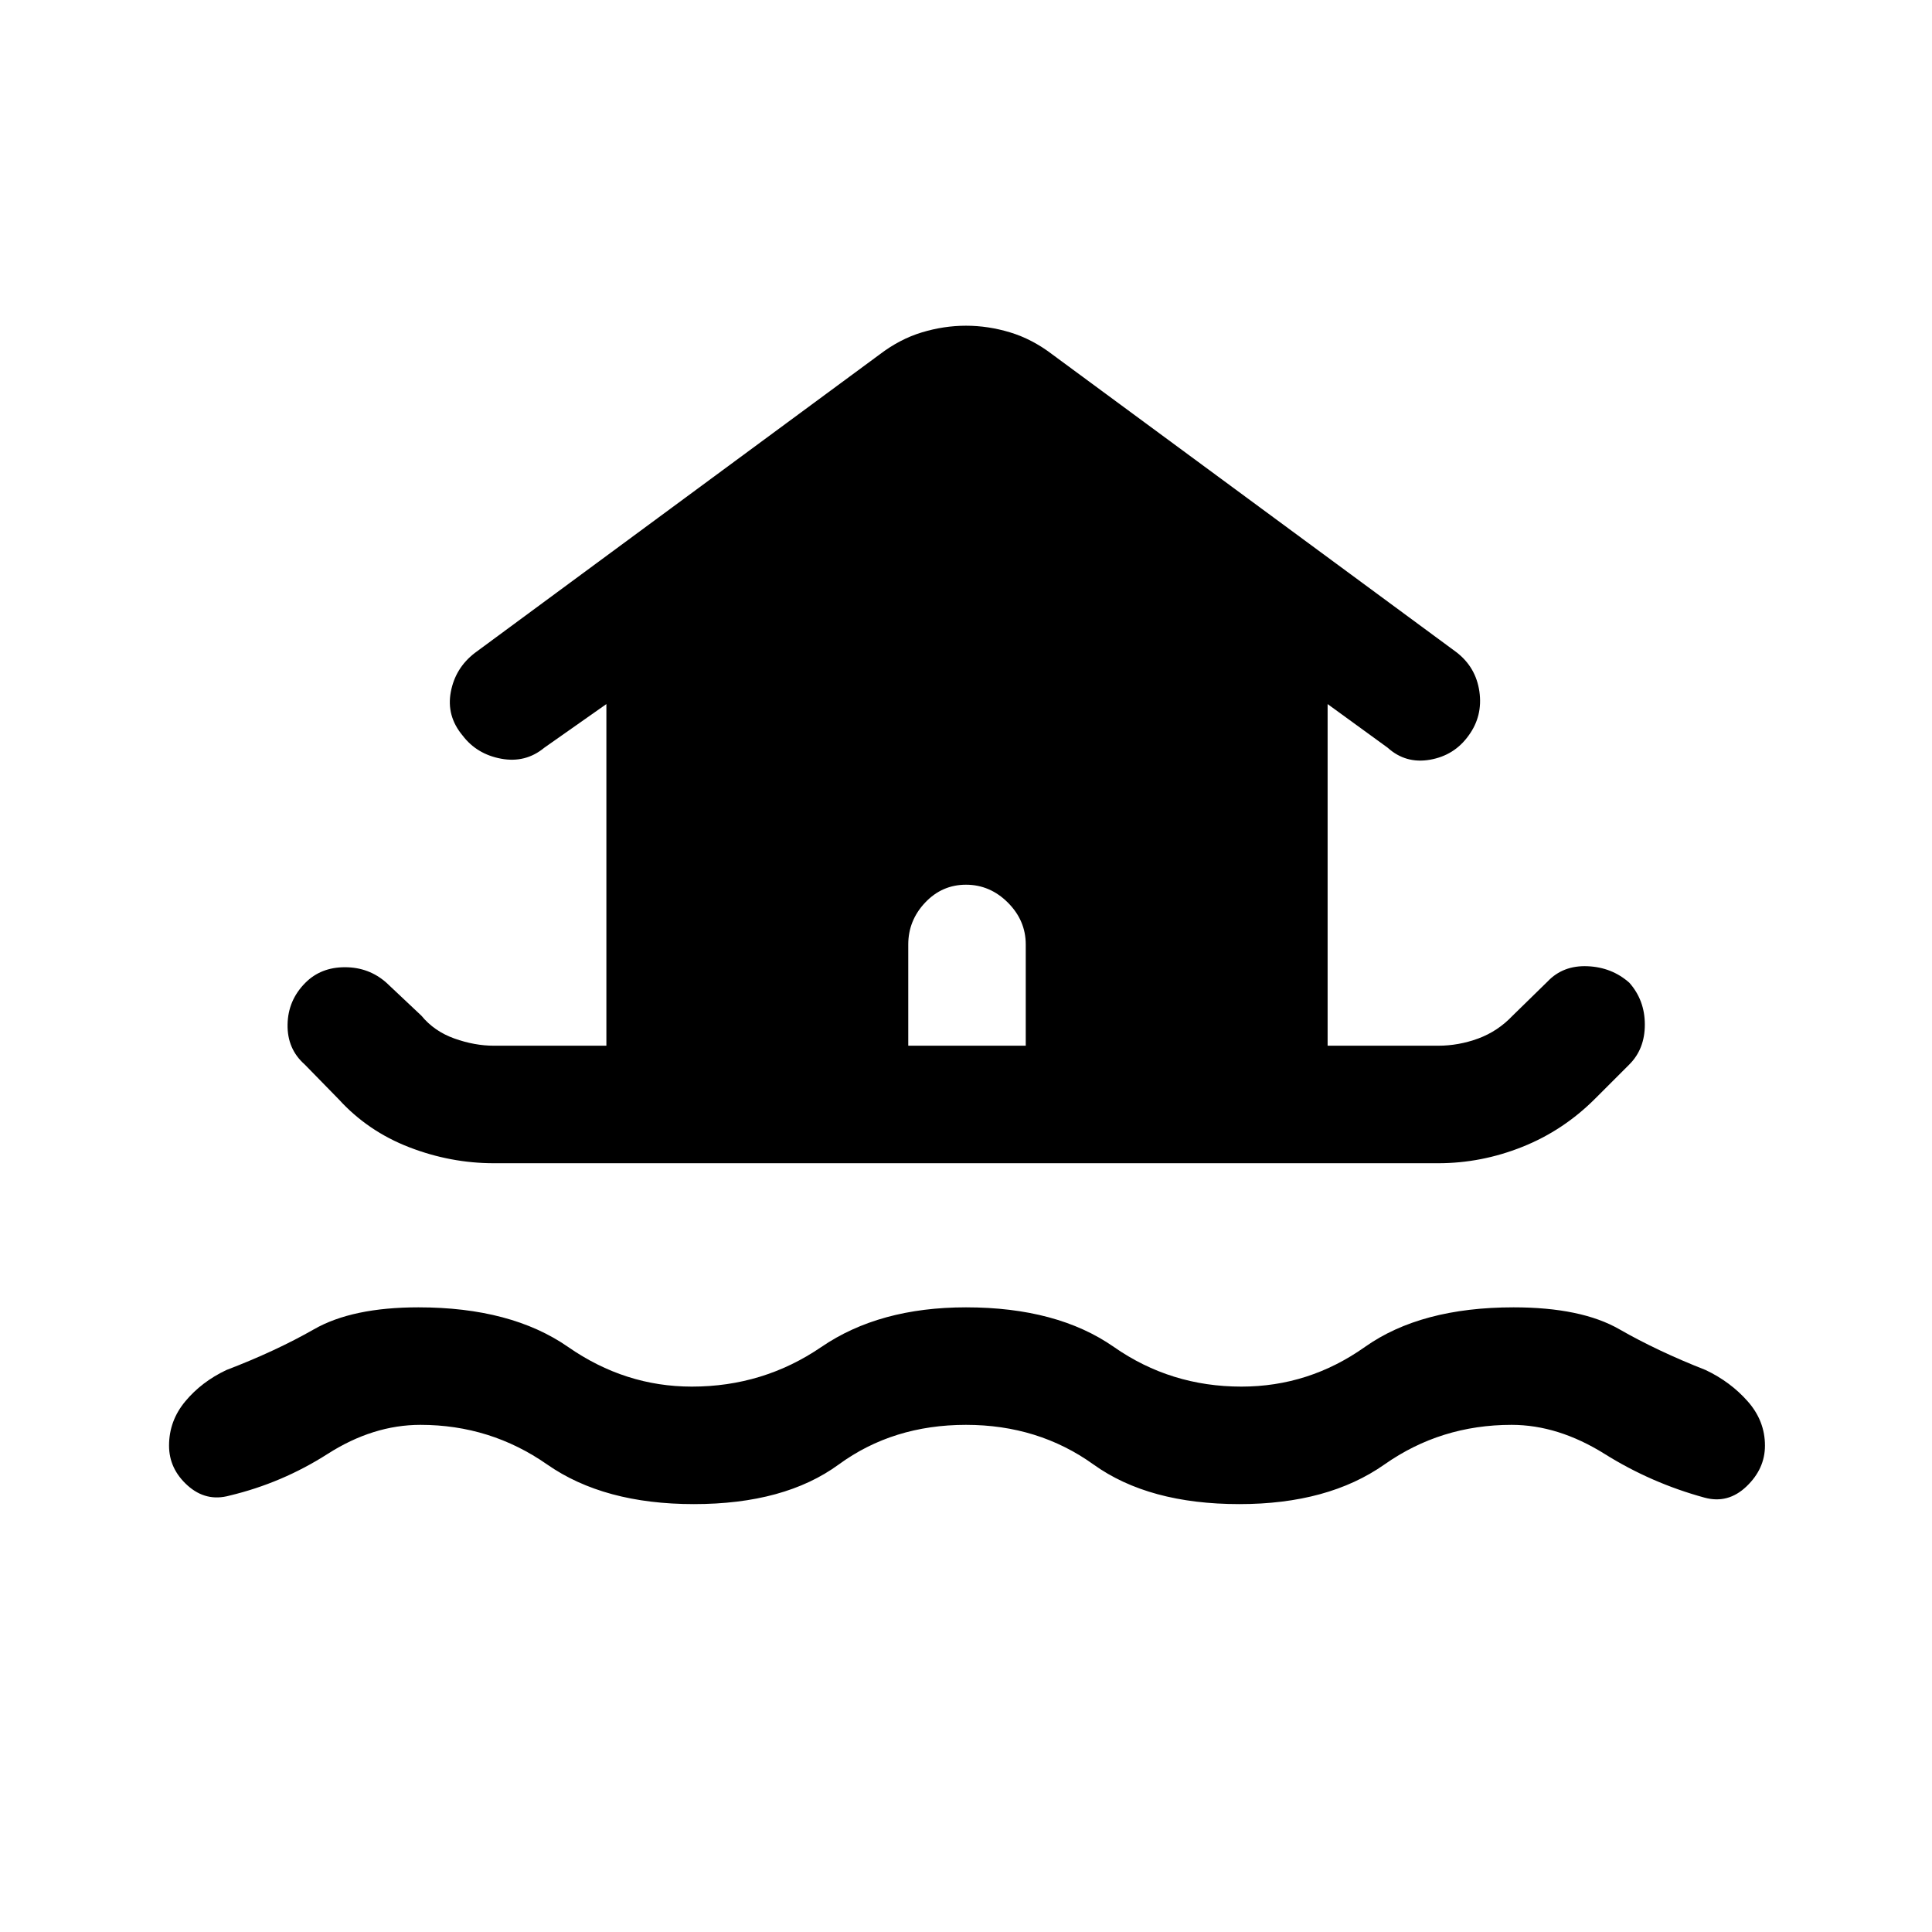 <svg xmlns="http://www.w3.org/2000/svg" height="48" viewBox="0 -960 960 960" width="48"><path d="M480-252q-36.31 0-63.23 19.69-26.92 19.69-72 19.69-44.69 0-72.89-19.69Q243.69-252 208.92-252q-23.54 0-46.15 14.46-22.62 14.46-48.69 20.69-11.69 3.23-20.89-5.04-9.19-8.27-9.19-19.8 0-12.31 8.08-22 8.07-9.7 20.38-15.54 24.54-9.39 43.58-20.27 19.04-10.89 51.88-10.89 46.08 0 74.39 19.7Q310.62-271 343.77-271q35.54 0 64.35-19.69 28.8-19.7 71.88-19.7 45.31 0 73.5 19.7Q581.69-271 616.85-271q33.53 0 61.34-19.69 27.81-19.7 73.89-19.7 33.61 0 52.57 10.89 18.96 10.88 42.89 20.27 12.31 5.84 20.88 15.54 8.58 9.69 8.58 22 0 11.53-9.19 20.3-9.2 8.77-20.89 5.54-26.46-7.23-49.57-21.69Q774.23-252 751.08-252q-35.16 0-63.16 19.69t-72.07 19.69q-45.08 0-72.5-19.69Q515.92-252 480-252ZM245.39-382q-21.47 0-42-7.92-20.54-7.93-35-23.77l-17-17.39q-8.7-7.69-8.5-19.81.19-12.11 8.88-20.8 7.69-7.7 19.62-7.7 11.92 0 20.61 7.7l17.39 16.38q6.38 7.77 16.42 11.35 10.04 3.57 19.58 3.57h55.92v-169.76l-30.85 21.69q-9.3 7.69-21.42 5.46-12.12-2.23-19.19-11.54-8.08-9.69-5.85-21.61 2.23-11.93 11.92-19.39l201.23-148.38q10-7.62 20.93-10.92 10.92-3.31 21.92-3.31 11 0 21.92 3.31 10.93 3.3 20.93 10.92l200.84 148q9.69 7.46 11.42 19.57 1.73 12.12-5.34 21.81-7.08 9.92-19.19 12.04-12.12 2.11-21.04-5.96l-29.85-21.69v169.76h54.92q10.16 0 19.89-3.57 9.73-3.58 17.11-11.35l17.39-17q7.69-8.08 19.81-7.58 12.11.5 20.8 8.2 7.7 8.69 7.7 20.8 0 12.12-7.7 19.81l-17 17q-15.84 15.85-36.19 23.96-20.34 8.12-41.81 8.12H245.39Zm264.3-58.39v-50.3q0-11.93-8.88-20.81-8.89-8.89-20.81-8.89-11.92 0-20.31 8.89-8.38 8.88-8.38 20.81v50.3h58.38Z"/></svg>